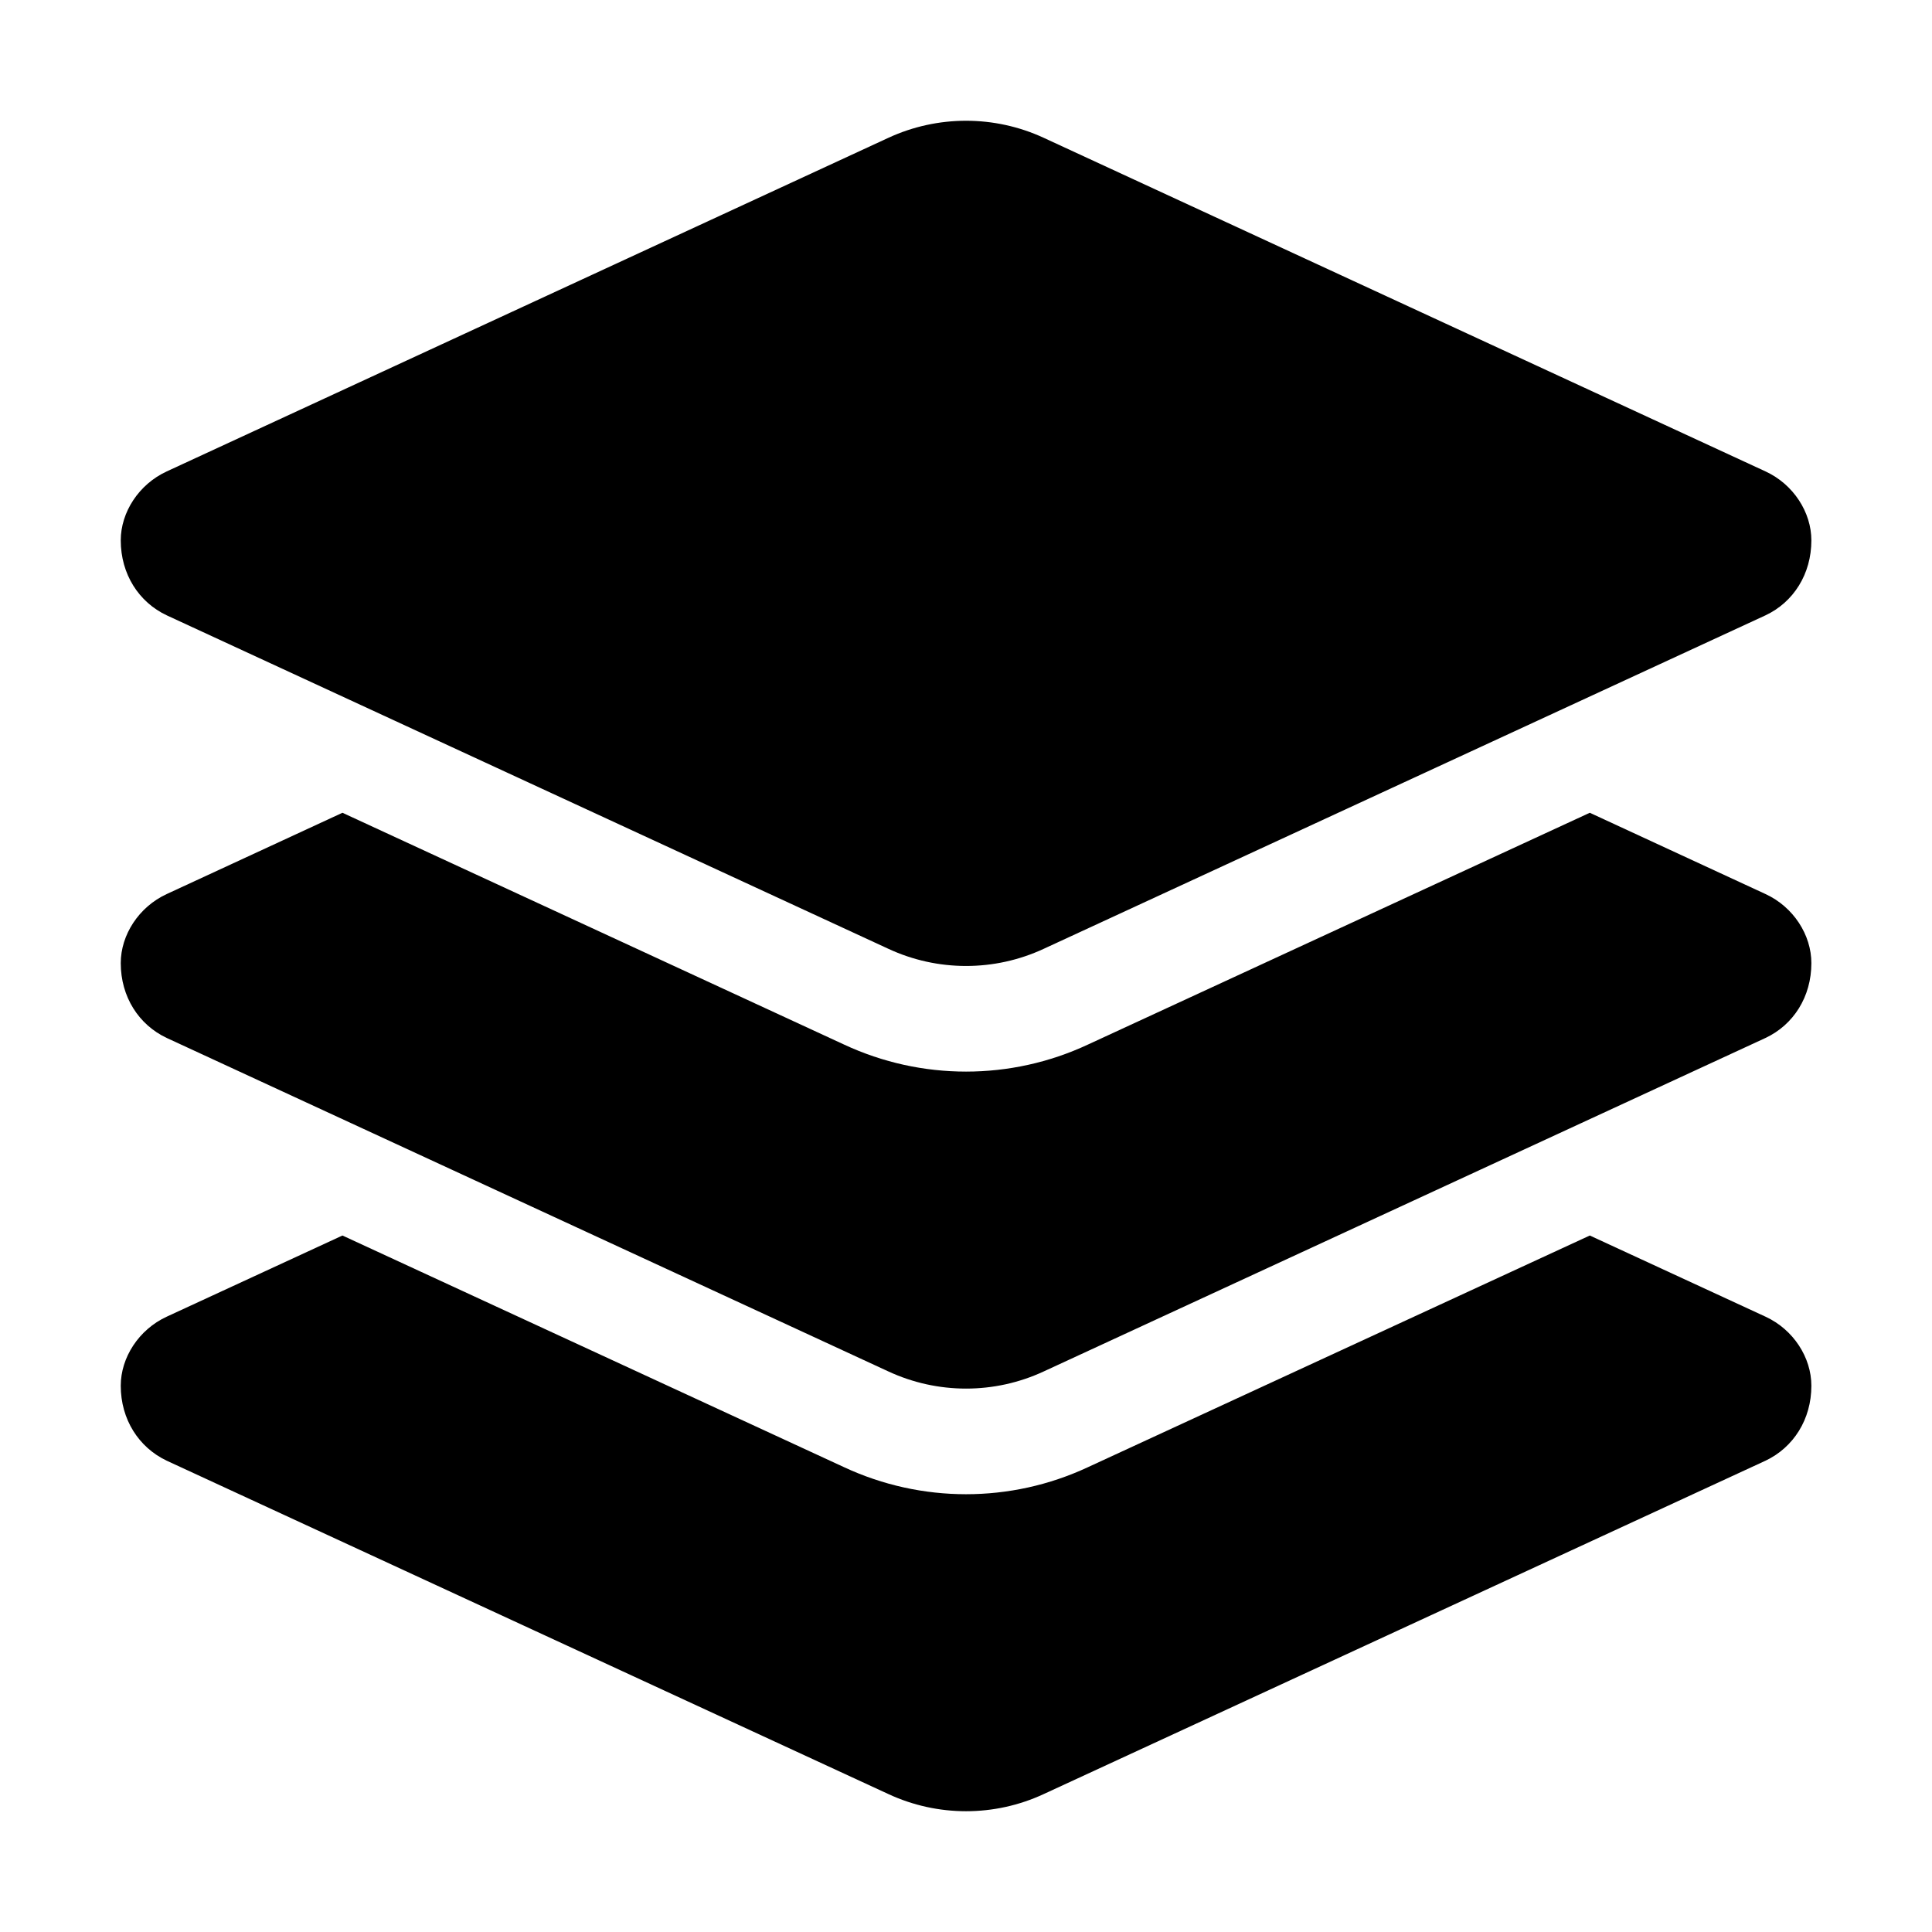 <svg width="16" height="16" viewBox="0 0 16 16" xmlns="http://www.w3.org/2000/svg">
<path d="M7.358 1.141C7.765 0.953 8.236 0.953 8.643 1.141L14.621 3.904C14.853 4.011 15.001 4.243 15.001 4.475C15.001 4.754 14.853 4.987 14.621 5.096L8.643 7.858C8.236 8.047 7.765 8.047 7.358 7.858L1.381 5.096C1.149 4.987 1 4.754 1 4.475C1 4.243 1.149 4.011 1.381 3.904L7.358 1.141ZM14.621 7.404C14.853 7.511 15.001 7.743 15.001 7.976C15.001 8.255 14.853 8.487 14.621 8.596L8.643 11.358C8.236 11.547 7.765 11.547 7.358 11.358L1.381 8.596C1.149 8.487 1 8.255 1 7.976C1 7.743 1.149 7.511 1.381 7.404L2.836 6.731L6.991 8.651C7.631 8.949 8.37 8.949 9.009 8.651L13.166 6.731L14.621 7.404ZM9.009 12.151L13.166 10.232L14.621 10.904C14.853 11.011 15.001 11.243 15.001 11.476C15.001 11.755 14.853 11.987 14.621 12.097L8.643 14.858C8.236 15.047 7.765 15.047 7.358 14.858L1.381 12.097C1.149 11.987 1 11.755 1 11.476C1 11.243 1.149 11.011 1.381 10.904L2.836 10.232L6.991 12.151C7.631 12.449 8.37 12.449 9.009 12.151Z" />
</svg>
